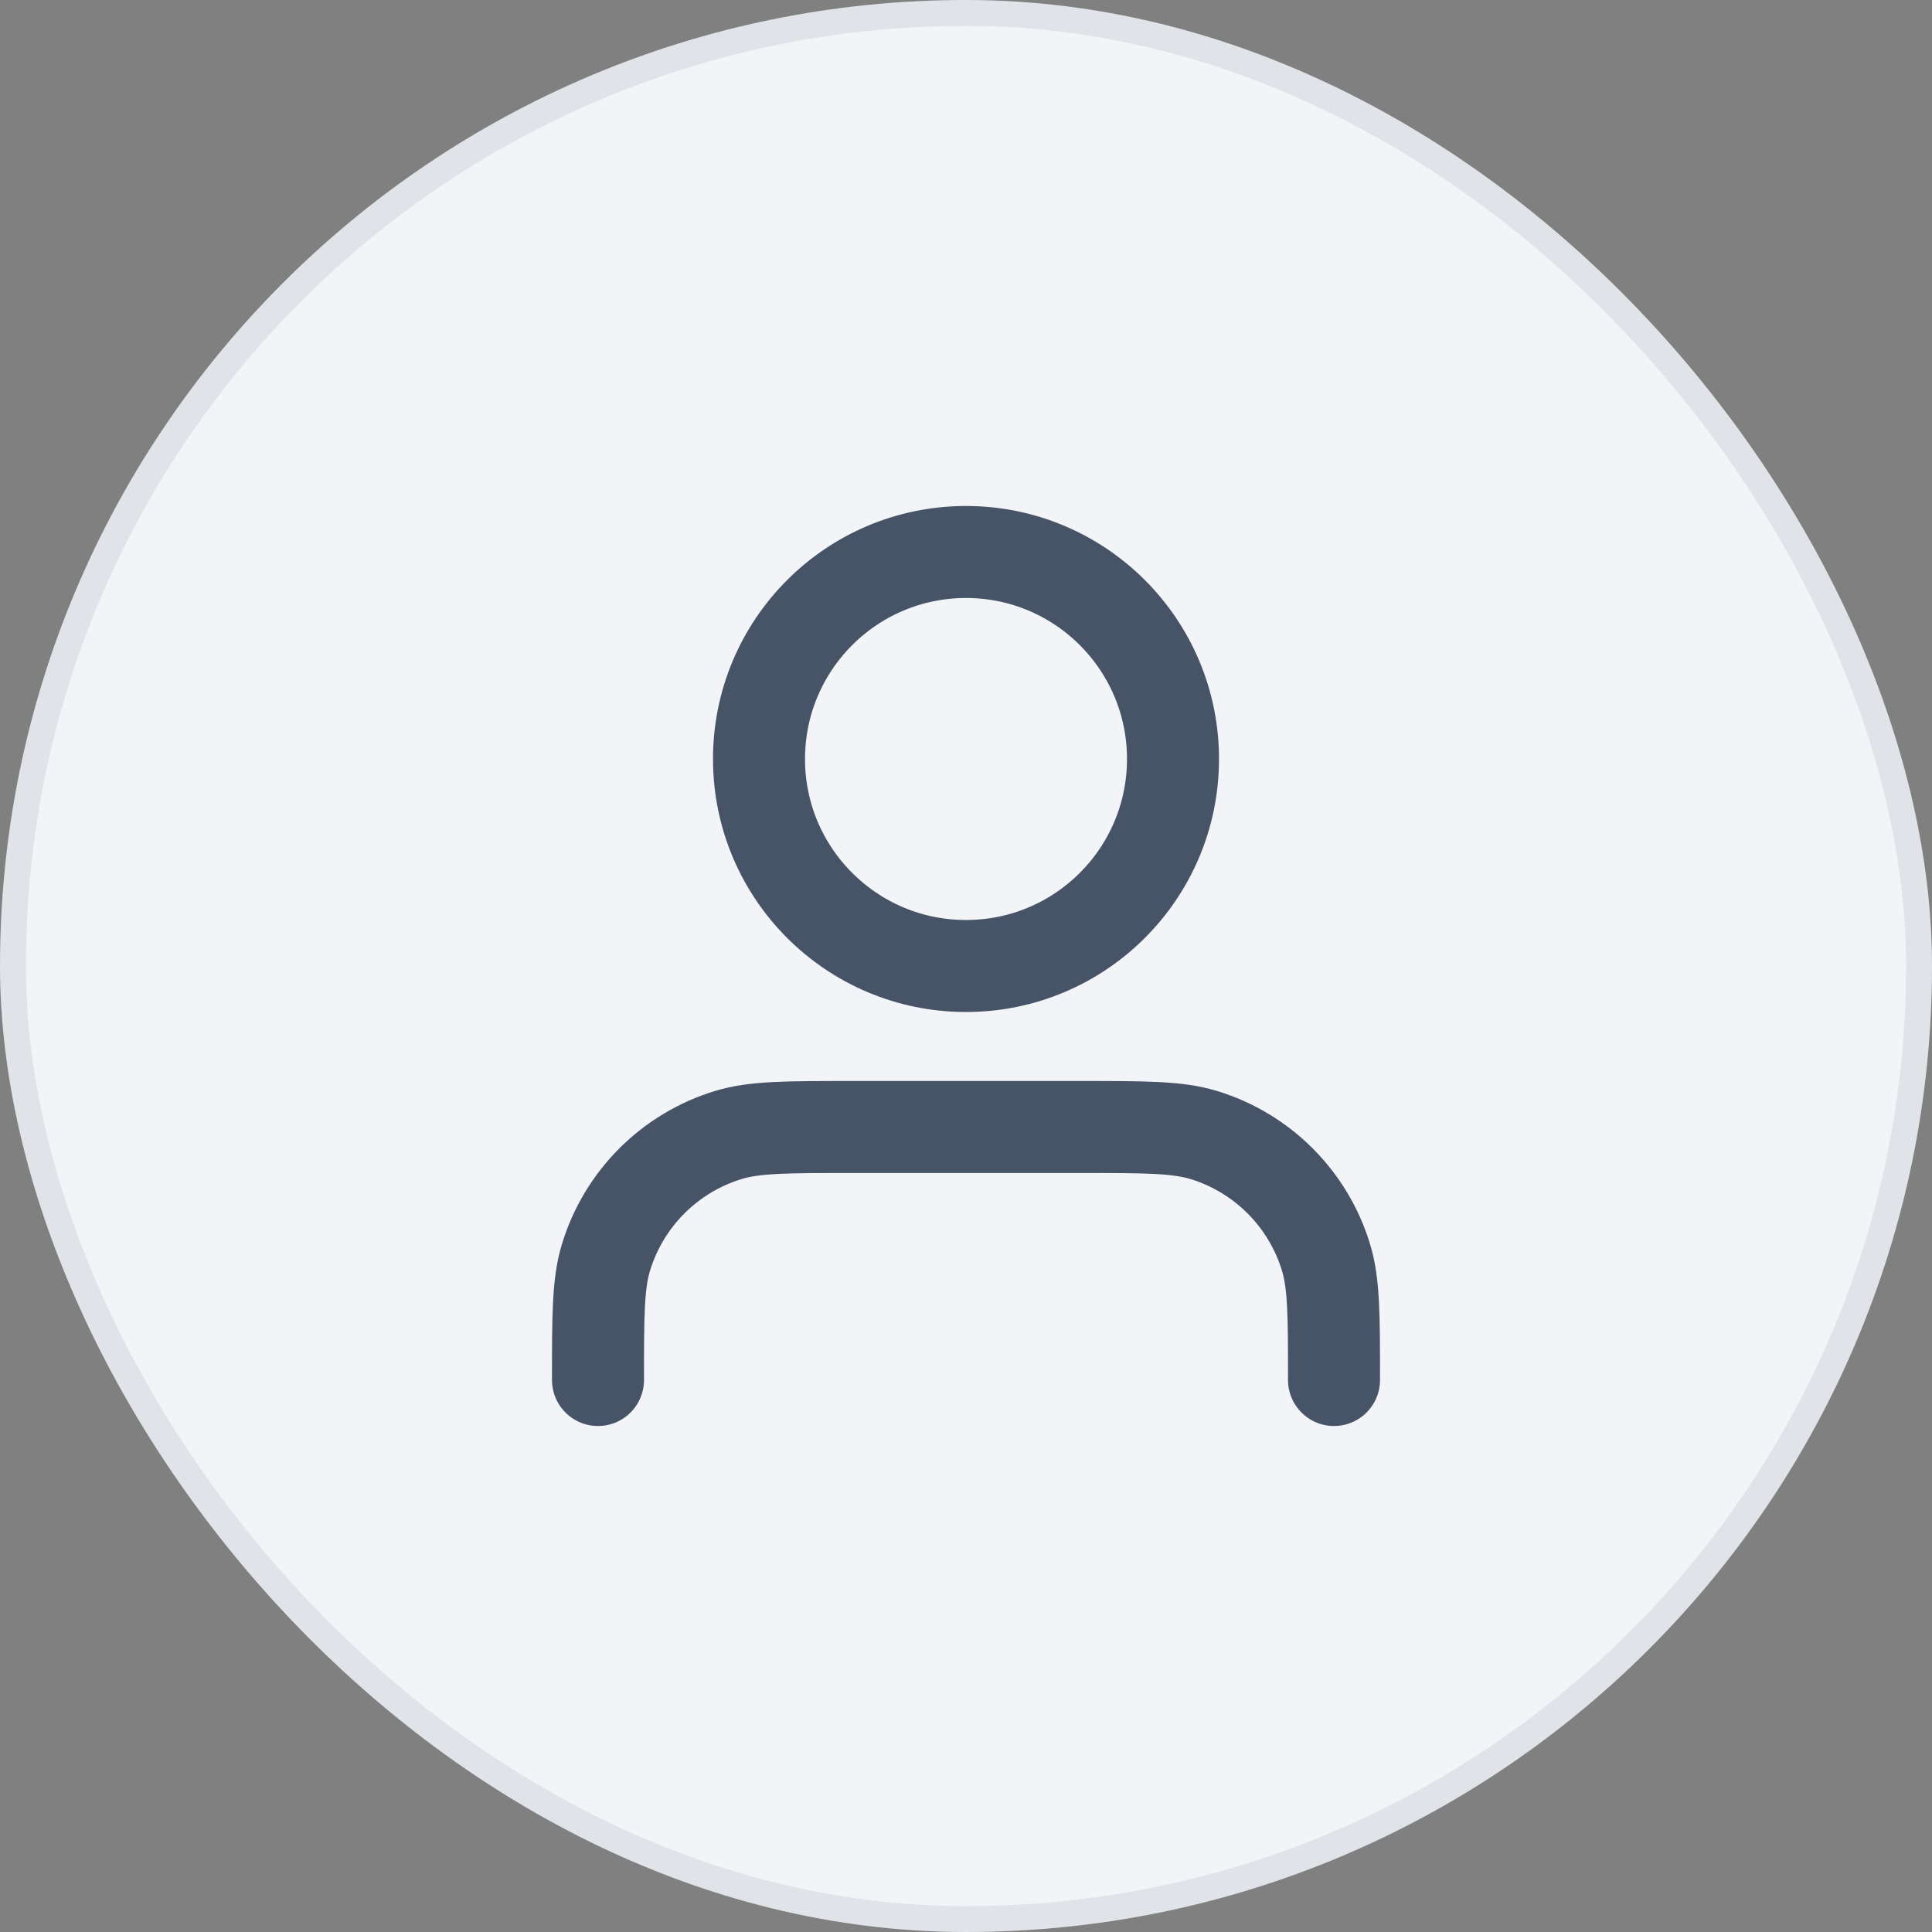 <svg width="56" height="56" viewBox="0 0 56 56" fill="none" xmlns="http://www.w3.org/2000/svg">
<rect x="0" y="0" width="56" height="56" fill="#808080" stroke="none"/>
<rect width="56" height="56" rx="28" fill="#F2F4F7"/>
<g opacity="0.08">
<rect x="0.375" y="0.375" width="55.25" height="55.25" rx="27.625" stroke="#101828" stroke-width="0.75"/>
</g>
<path d="M38.667 40C38.667 38.139 38.667 37.209 38.437 36.452C37.92 34.747 36.586 33.413 34.882 32.896C34.124 32.667 33.194 32.667 31.333 32.667H24.667C22.806 32.667 21.875 32.667 21.119 32.896C19.414 33.413 18.08 34.747 17.563 36.452C17.333 37.209 17.333 38.139 17.333 40M34 22C34 25.314 31.314 28 28 28C24.686 28 22 25.314 22 22C22 18.686 24.686 16 28 16C31.314 16 34 18.686 34 22Z" stroke="#475467" stroke-width="2.667" stroke-linecap="round" stroke-linejoin="round"/>
</svg>
